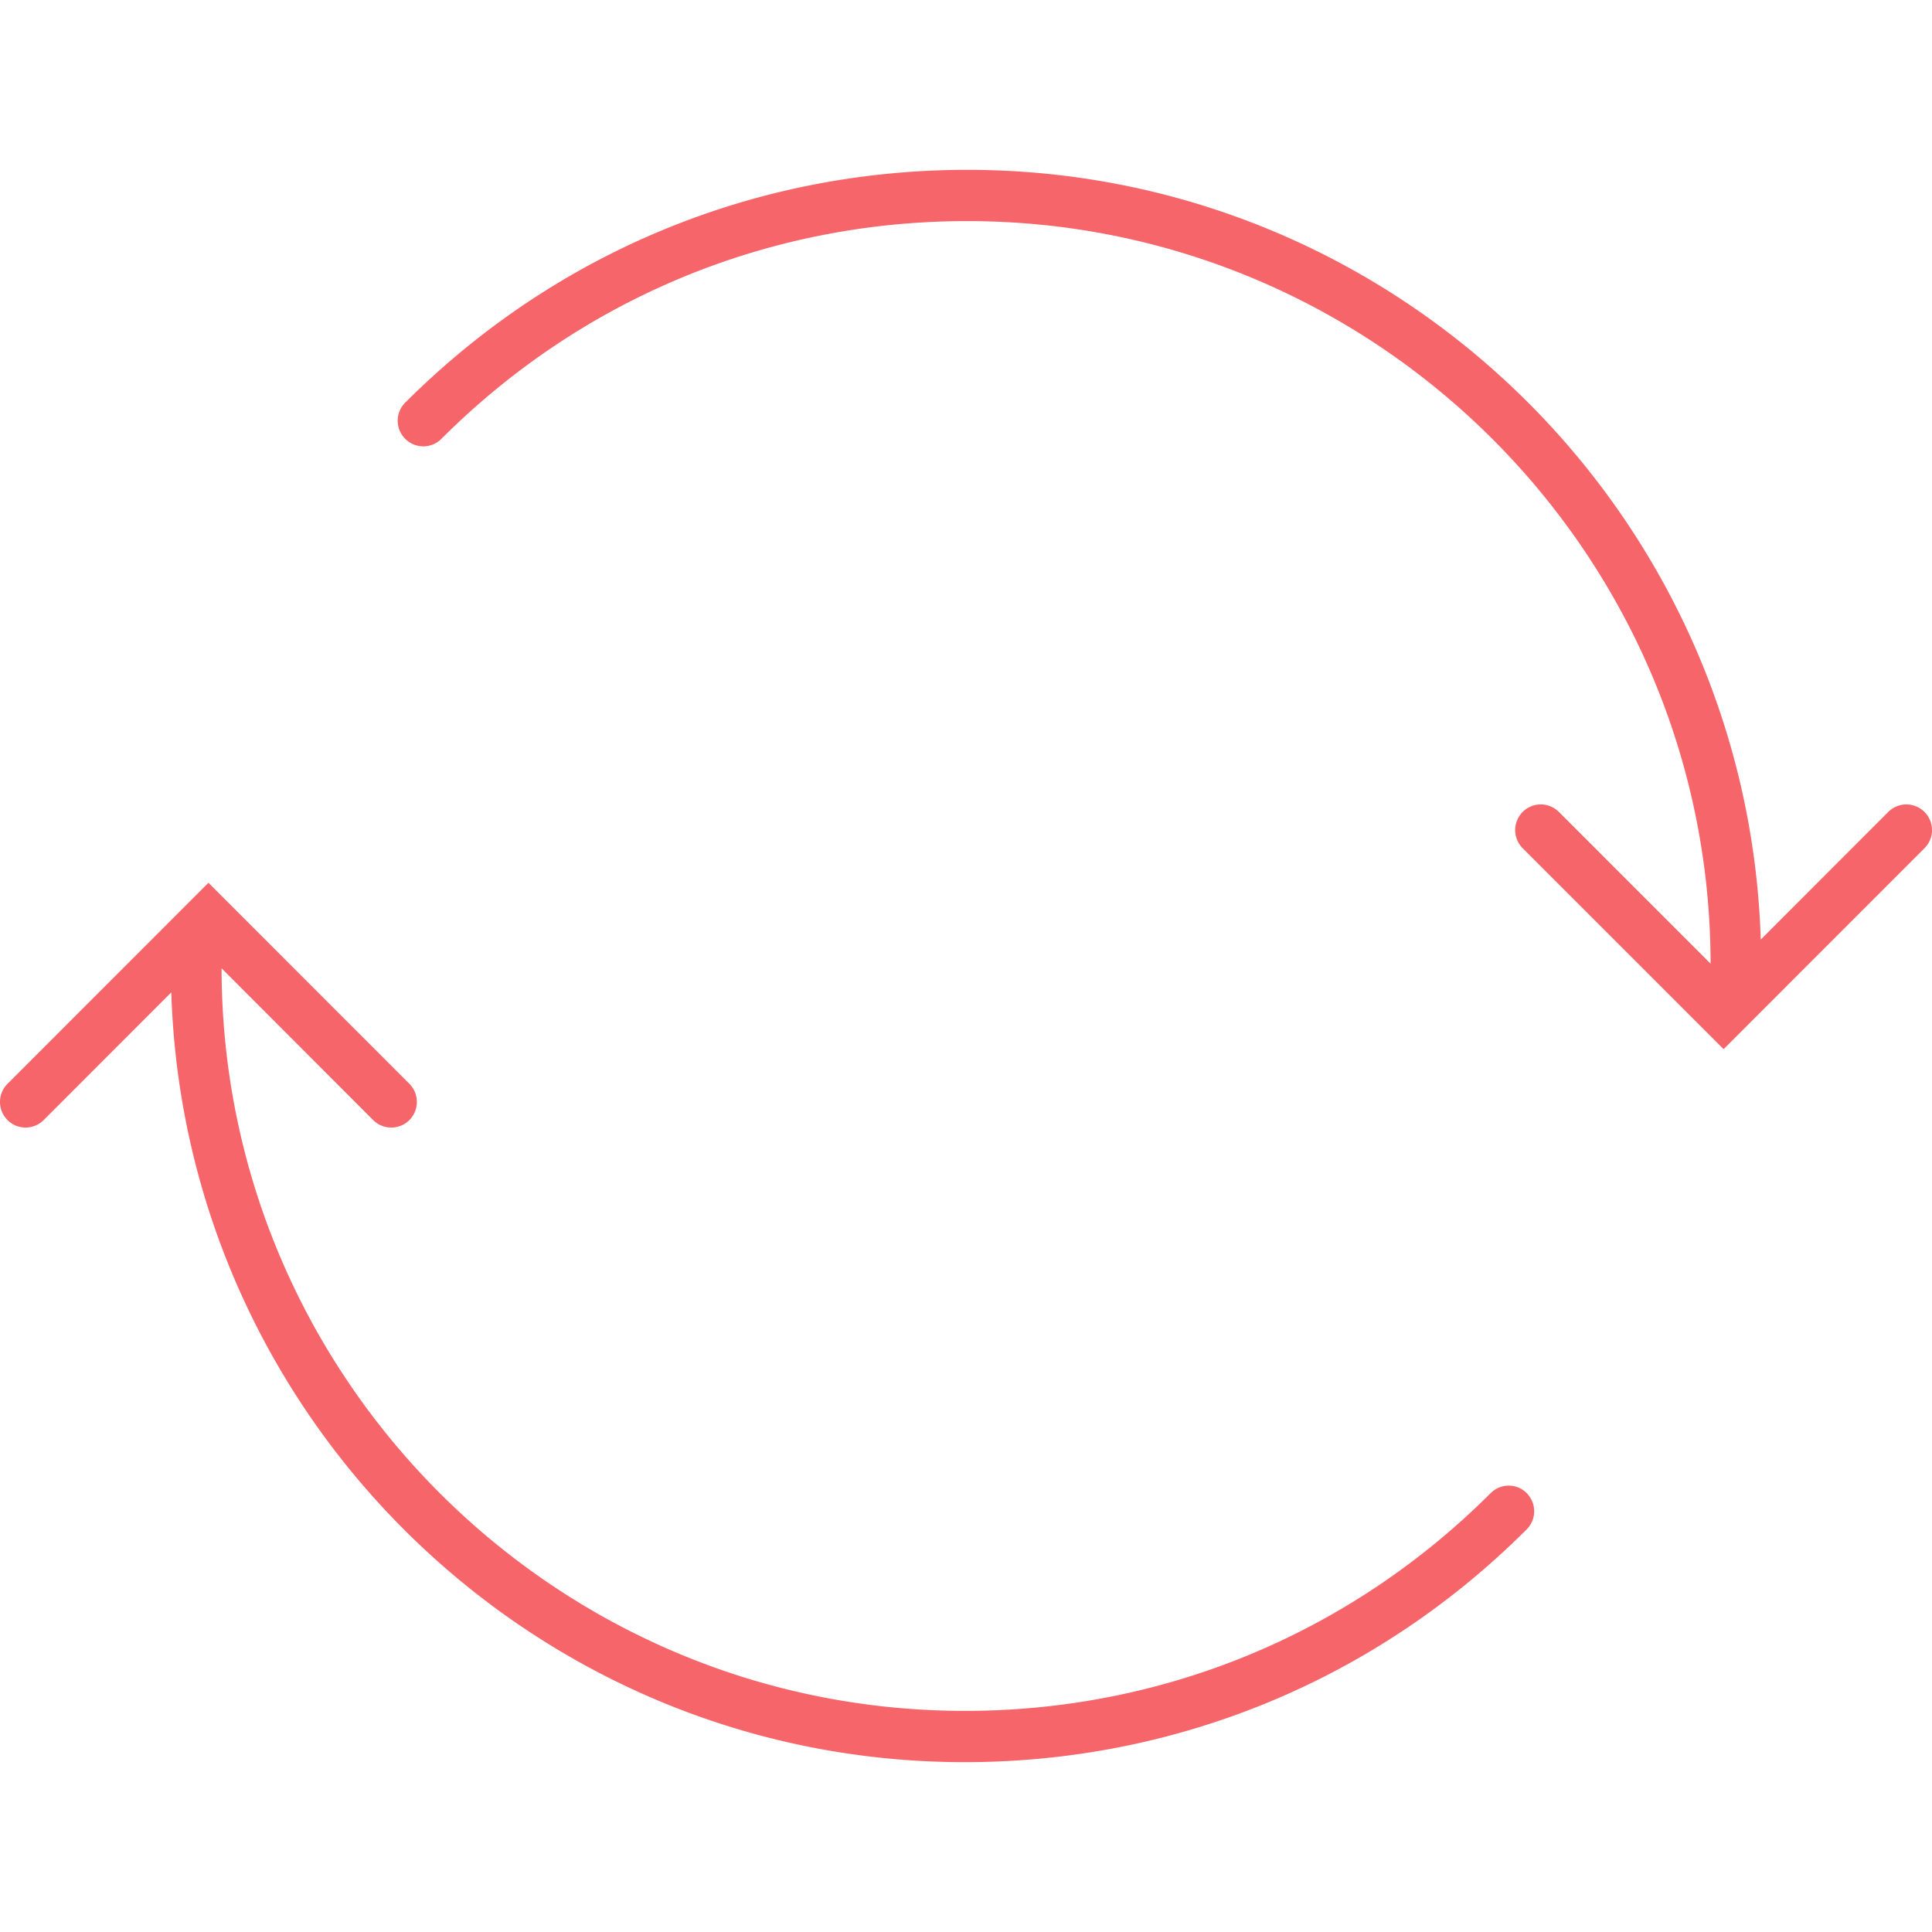 <svg xmlns="http://www.w3.org/2000/svg" viewBox="0 0 179.019 179.019"><path d="M138.121 138.357c-13.02 13.008-30.312 20.174-48.714 20.174-37.955 0-68.84-30.867-68.876-68.81l14.046 14.064a2.38 2.38 0 003.359 0 2.39 2.39 0 000-3.359L19.315 81.797.698 100.426a2.369 2.369 0 000 3.359 2.34 2.34 0 001.671.692 2.35 2.35 0 001.677-.692l11.826-11.832c1.235 39.531 33.689 71.328 73.512 71.328 19.673 0 38.164-7.661 52.079-21.57a2.373 2.373 0 000-3.353c-.901-.932-2.411-.932-3.342-.001zm40.199-63.123a2.373 2.373 0 00-3.353 0L163.152 87.06c-1.247-39.531-33.701-71.322-73.518-71.322-19.685 0-38.17 7.661-52.085 21.57a2.362 2.362 0 000 3.353 2.362 2.362 0 003.353 0c13.014-13.008 30.312-20.174 48.714-20.174 37.949 0 68.84 30.861 68.888 68.81l-14.058-14.064a2.38 2.38 0 00-3.359 0 2.39 2.39 0 000 3.359l18.623 18.623 18.617-18.623a2.374 2.374 0 00-.007-3.358z" fill="#f6656a"/></svg>